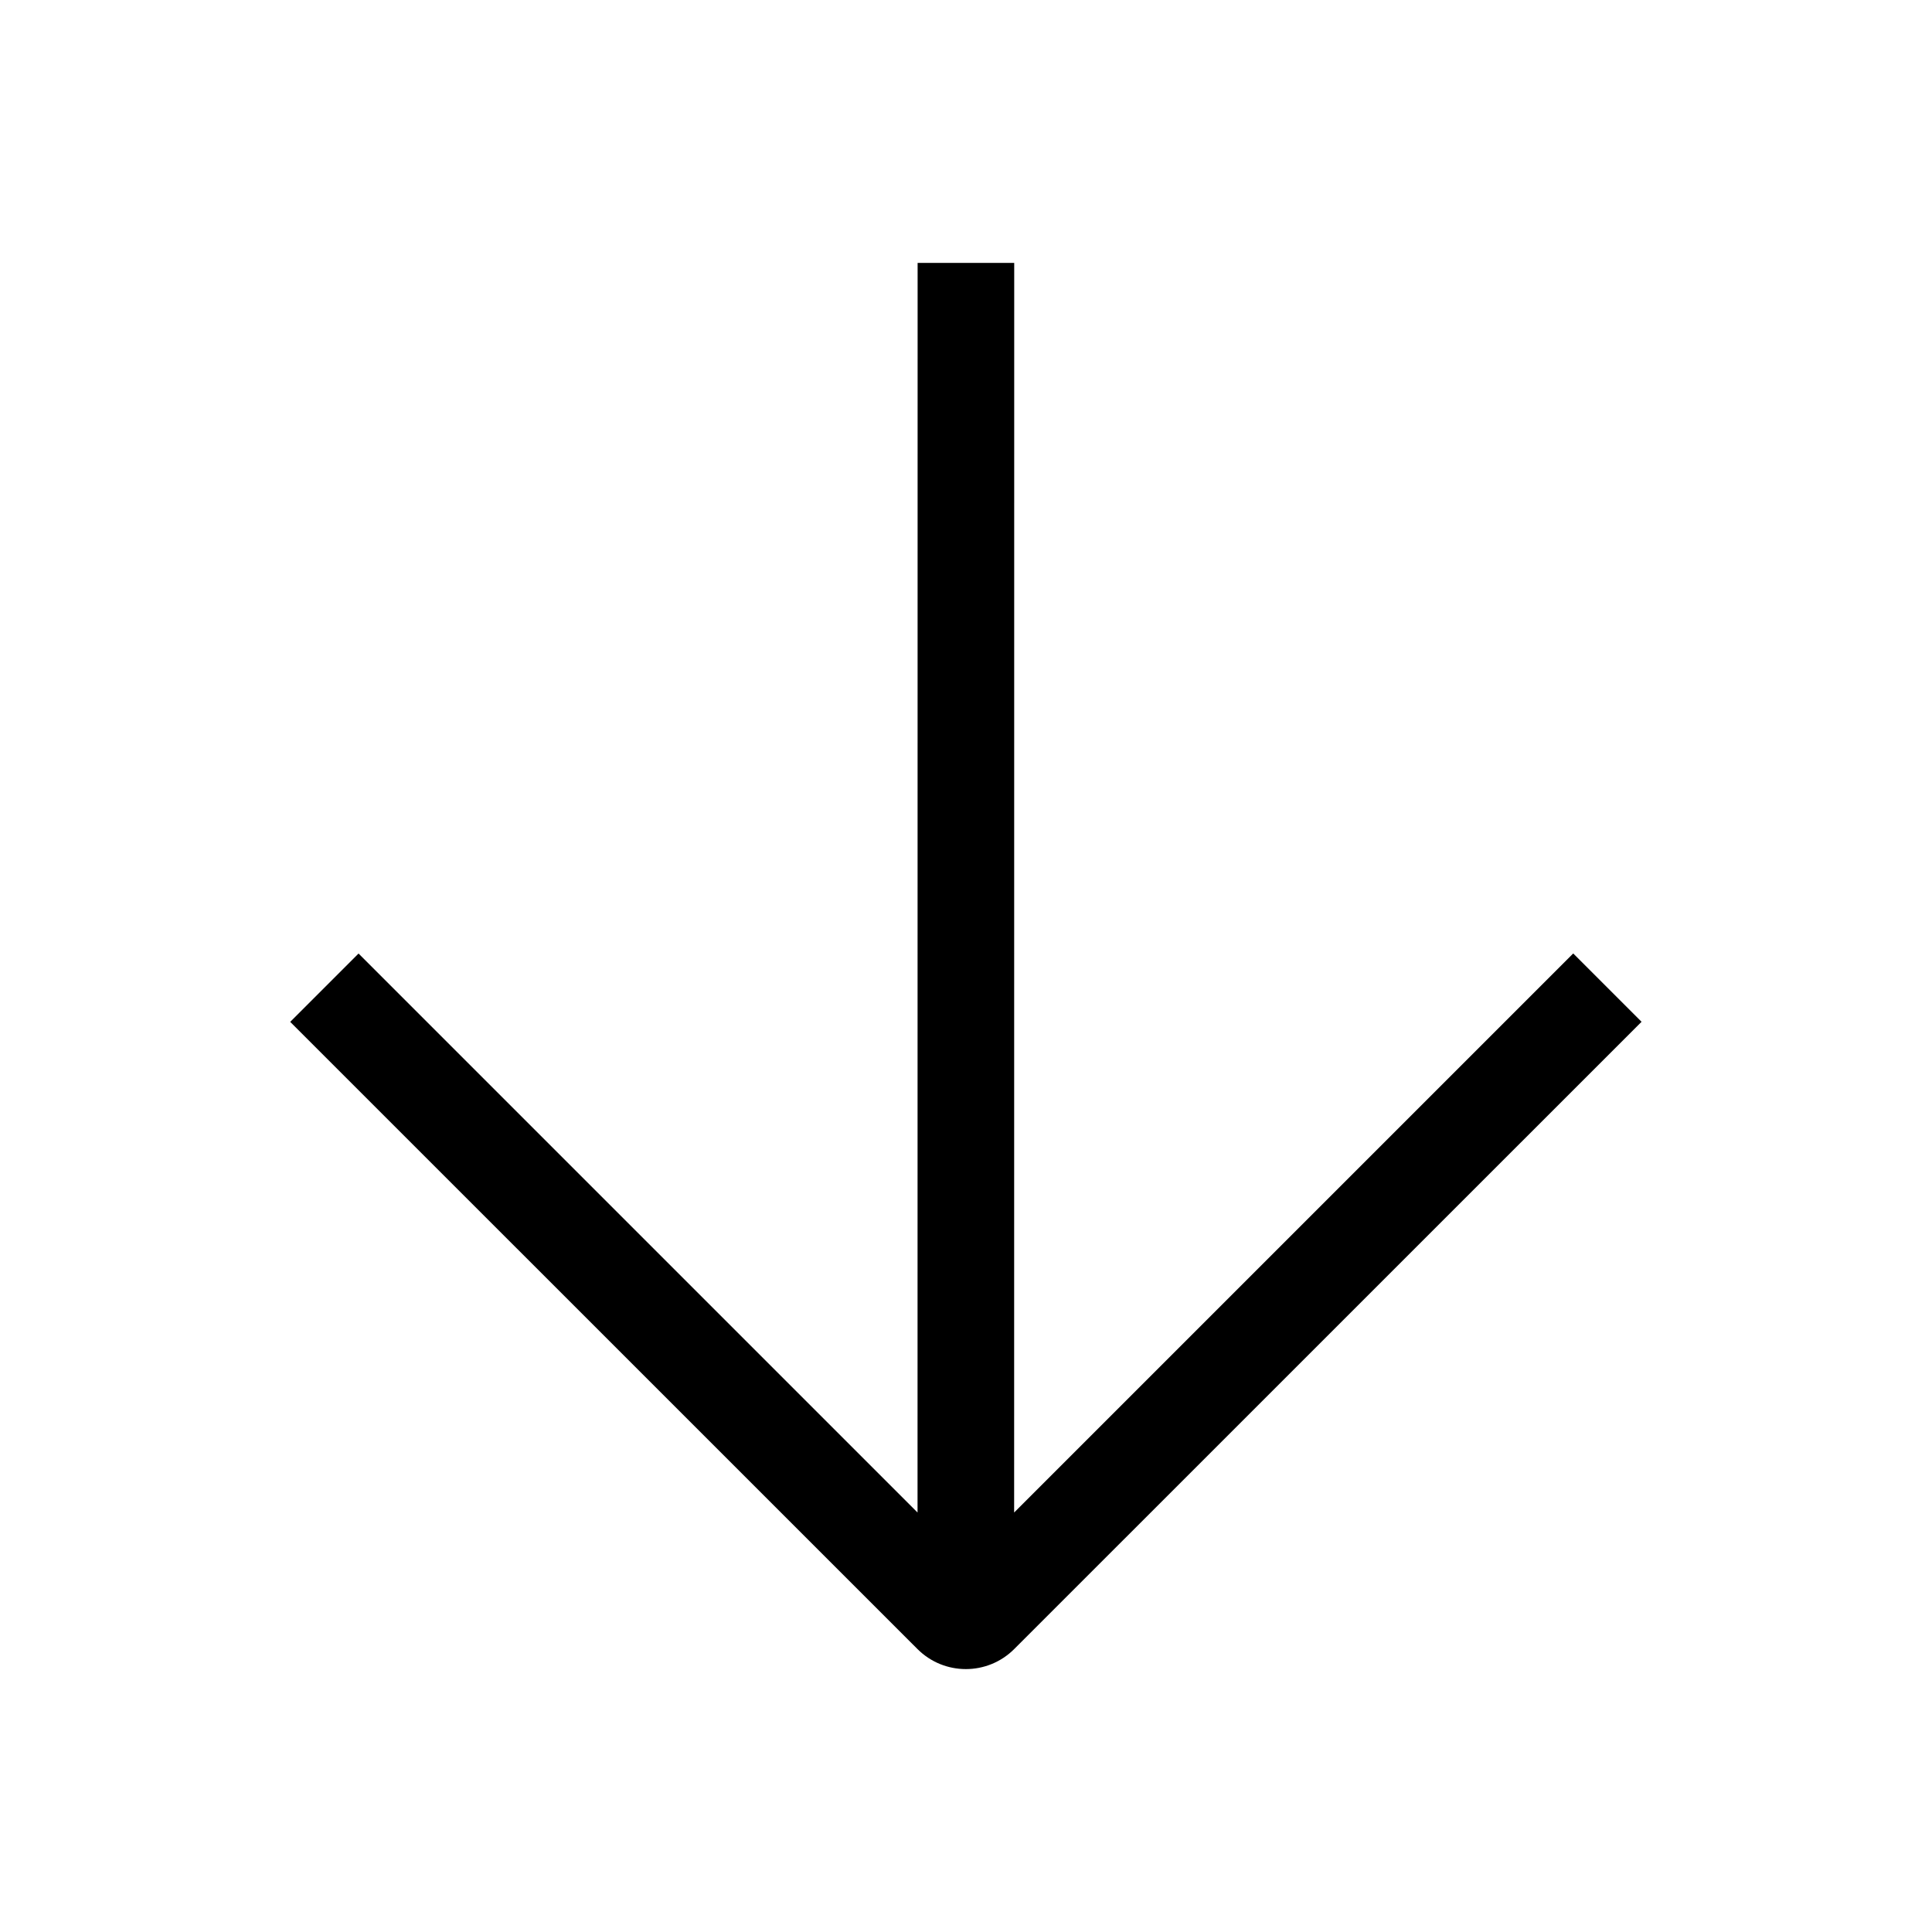 <svg width="24" height="24" viewBox="0 0 24 24" fill="none" xmlns="http://www.w3.org/2000/svg">
<path fill-rule="evenodd" clip-rule="evenodd" d="M12.598 18.789L12.599 3.266L11.399 3.266L11.398 18.789L4.454 11.845L3.605 12.694L11.397 20.485C11.729 20.817 12.267 20.817 12.599 20.485L20.392 12.693L19.543 11.844L12.598 18.789Z" fill="black"/>
</svg>
